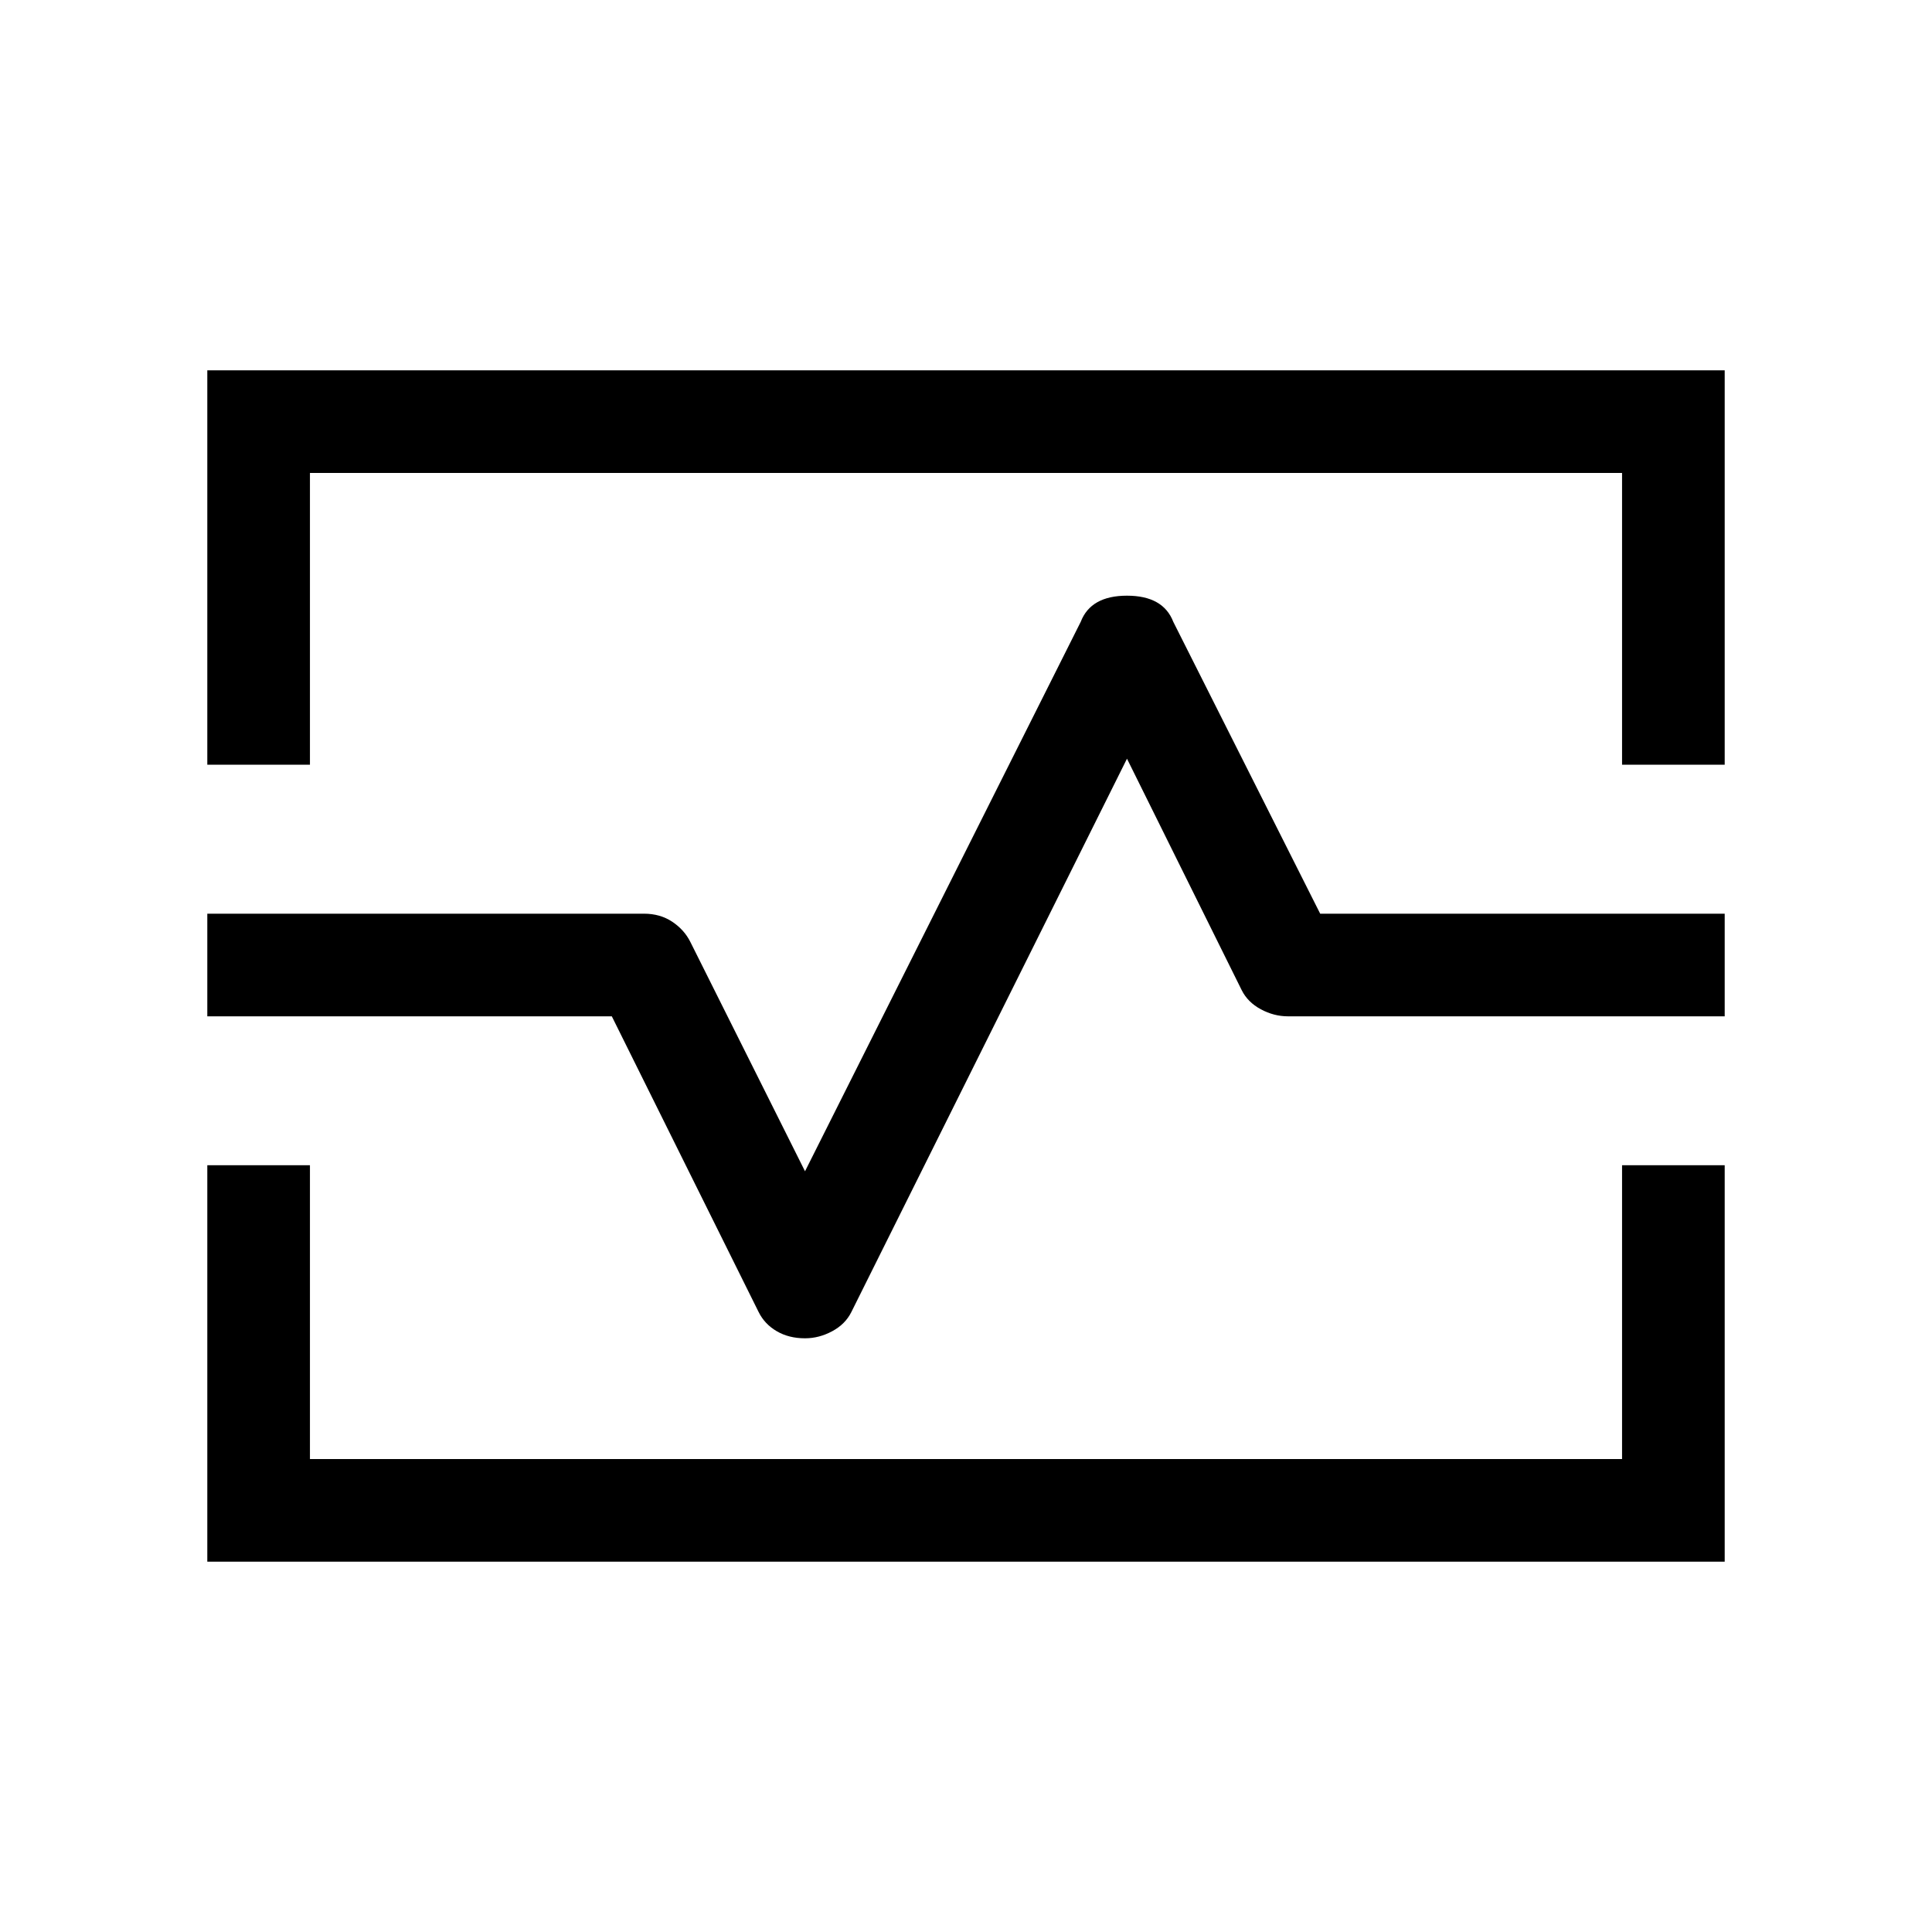 <svg xmlns="http://www.w3.org/2000/svg" height="40" width="40"><path d="M4.292 15.833V7.667h31.416v8.166h-2.125V9.792H6.417v6.041Zm0 16.5v-8.208h2.125v6.083h27.166v-6.083h2.125v8.208Zm12.375-4.625q.291 0 .562-.146.271-.145.396-.395l5.708-11.459 2.375 4.792q.125.25.396.396.271.146.563.146h9.041v-2.125h-8.375l-3.041-6.042q-.209-.542-.959-.542t-.958.542L16.667 24.25l-2.375-4.75q-.125-.25-.375-.417-.25-.166-.584-.166H4.292v2.125h8.375l3.041 6.125q.125.25.375.395.25.146.584.146ZM20 20Z"/></svg>